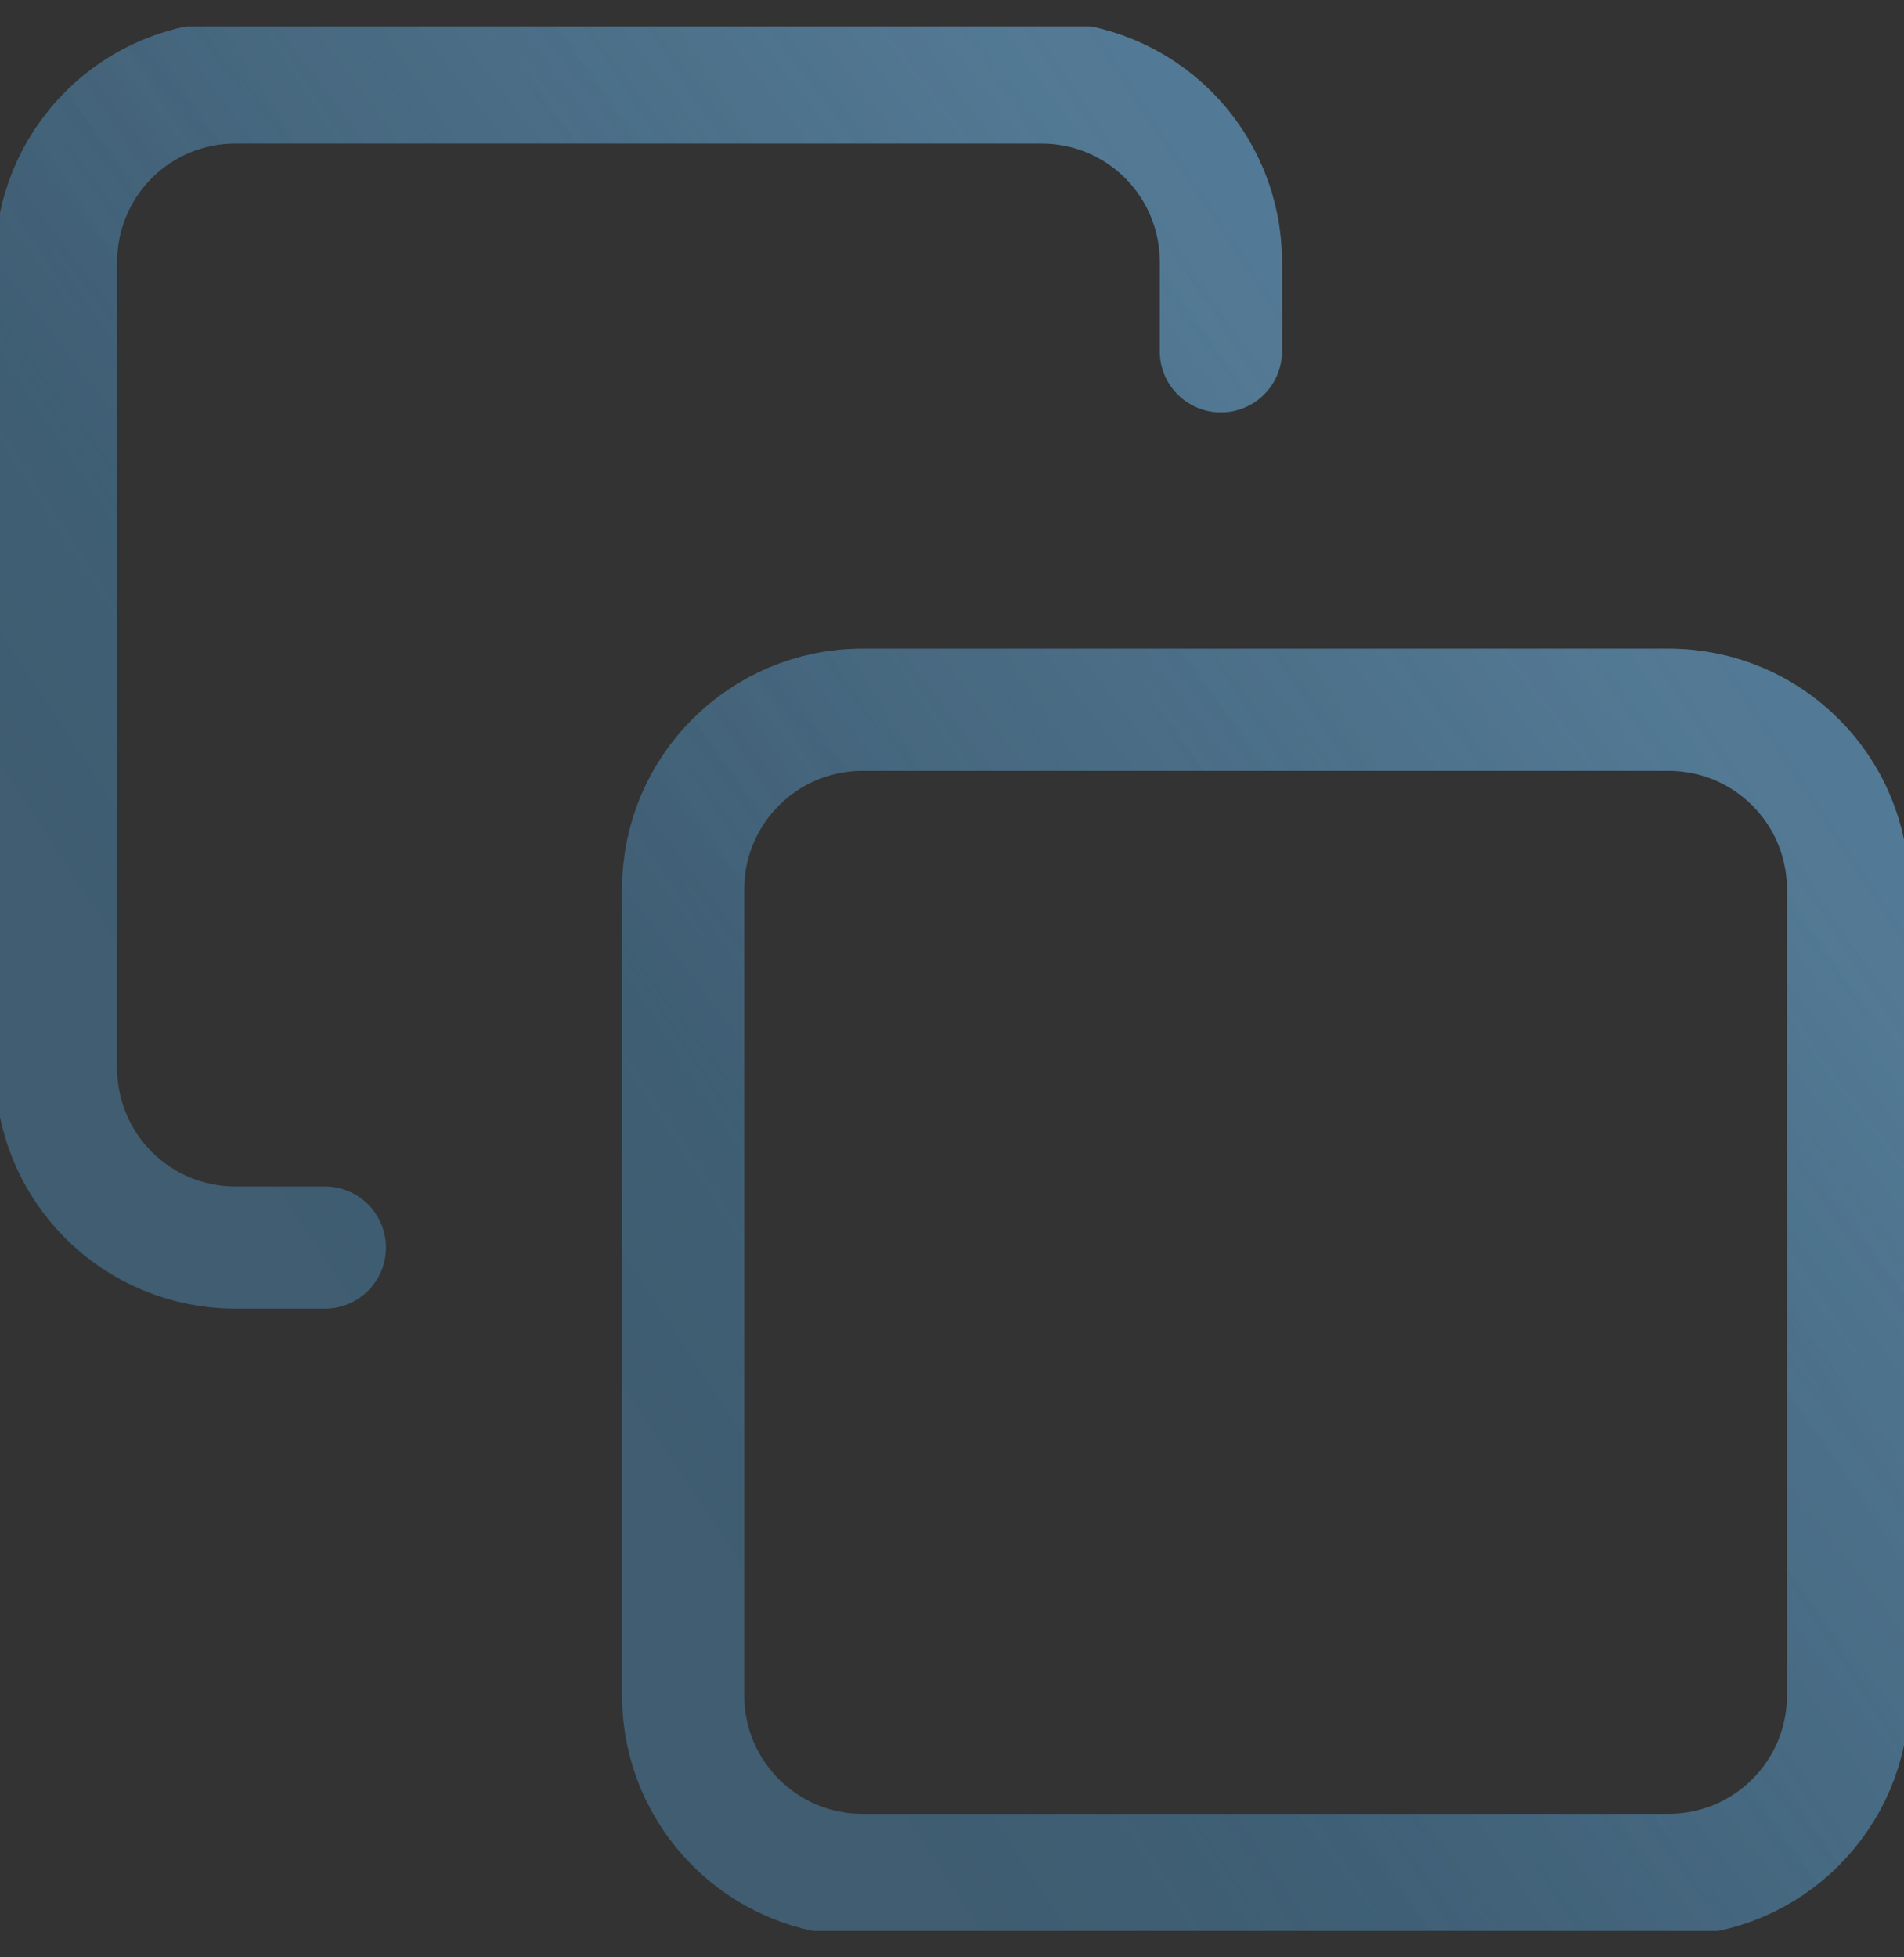 <svg width="36" height="37" viewBox="0 0 36 37" fill="none" xmlns="http://www.w3.org/2000/svg">
<rect x="0" y="0" width="36" height="37" fill="#333333" stroke="none"/>
<g clip-path="url(#clip0_82_2228)">
<path d="M31.553 13.417H16.305C14.434 13.417 12.917 14.934 12.917 16.806V32.053C12.917 33.925 14.434 35.442 16.305 35.442H31.553C33.425 35.442 34.942 33.925 34.942 32.053V16.806C34.942 14.934 33.425 13.417 31.553 13.417Z" stroke="#2987C8" stroke-opacity="0.33" stroke-width="2.31" stroke-linecap="round" stroke-linejoin="round"/>
<path d="M31.553 13.417H16.305C14.434 13.417 12.917 14.934 12.917 16.806V32.053C12.917 33.925 14.434 35.442 16.305 35.442H31.553C33.425 35.442 34.942 33.925 34.942 32.053V16.806C34.942 14.934 33.425 13.417 31.553 13.417Z" stroke="url(#paint0_linear_82_2228)" stroke-width="2.31" stroke-linecap="round" stroke-linejoin="round"/>
<path d="M31.553 13.417H16.305C14.434 13.417 12.917 14.934 12.917 16.806V32.053C12.917 33.925 14.434 35.442 16.305 35.442H31.553C33.425 35.442 34.942 33.925 34.942 32.053V16.806C34.942 14.934 33.425 13.417 31.553 13.417Z" stroke="url(#paint1_linear_82_2228)" stroke-width="2.31" stroke-linecap="round" stroke-linejoin="round"/>
<path d="M6.142 23.583H4.448C3.549 23.583 2.687 23.226 2.052 22.59C1.417 21.955 1.06 21.093 1.06 20.194V4.946C1.06 4.048 1.417 3.186 2.052 2.55C2.687 1.915 3.549 1.558 4.448 1.558H19.696C20.595 1.558 21.456 1.915 22.092 2.55C22.727 3.186 23.084 4.048 23.084 4.946V6.64" stroke="#2987C8" stroke-opacity="0.33" stroke-width="2.31" stroke-linecap="round" stroke-linejoin="round"/>
<path d="M6.142 23.583H4.448C3.549 23.583 2.687 23.226 2.052 22.59C1.417 21.955 1.06 21.093 1.06 20.194V4.946C1.06 4.048 1.417 3.186 2.052 2.55C2.687 1.915 3.549 1.558 4.448 1.558H19.696C20.595 1.558 21.456 1.915 22.092 2.55C22.727 3.186 23.084 4.048 23.084 4.946V6.64" stroke="url(#paint2_linear_82_2228)" stroke-width="2.31" stroke-linecap="round" stroke-linejoin="round"/>
<path d="M6.142 23.583H4.448C3.549 23.583 2.687 23.226 2.052 22.59C1.417 21.955 1.06 21.093 1.06 20.194V4.946C1.06 4.048 1.417 3.186 2.052 2.55C2.687 1.915 3.549 1.558 4.448 1.558H19.696C20.595 1.558 21.456 1.915 22.092 2.55C22.727 3.186 23.084 4.048 23.084 4.946V6.64" stroke="url(#paint3_linear_82_2228)" stroke-width="2.31" stroke-linecap="round" stroke-linejoin="round"/>
</g>
<defs>
<linearGradient id="paint0_linear_82_2228" x1="31.696" y1="13.417" x2="16.639" y2="25.056" gradientUnits="userSpaceOnUse">
<stop stop-color="#EBEBEB" stop-opacity="0.25"/>
<stop offset="1" stop-color="#BCBCBC" stop-opacity="0.12"/>
</linearGradient>
<linearGradient id="paint1_linear_82_2228" x1="33.451" y1="13.417" x2="12.287" y2="27.329" gradientUnits="userSpaceOnUse">
<stop stop-color="#2987C8" stop-opacity="0.22"/>
<stop offset="1" stop-color="#2987C8" stop-opacity="0.02"/>
</linearGradient>
<linearGradient id="paint2_linear_82_2228" x1="19.838" y1="1.558" x2="4.782" y2="13.197" gradientUnits="userSpaceOnUse">
<stop stop-color="#EBEBEB" stop-opacity="0.25"/>
<stop offset="1" stop-color="#BCBCBC" stop-opacity="0.12"/>
</linearGradient>
<linearGradient id="paint3_linear_82_2228" x1="21.594" y1="1.558" x2="0.429" y2="15.47" gradientUnits="userSpaceOnUse">
<stop stop-color="#2987C8" stop-opacity="0.22"/>
<stop offset="1" stop-color="#2987C8" stop-opacity="0.02"/>
</linearGradient>
<clipPath id="clip0_82_2228">
<rect width="36" height="36" fill="white" transform="translate(0 0.5)"/>
</clipPath>
</defs>
</svg>
